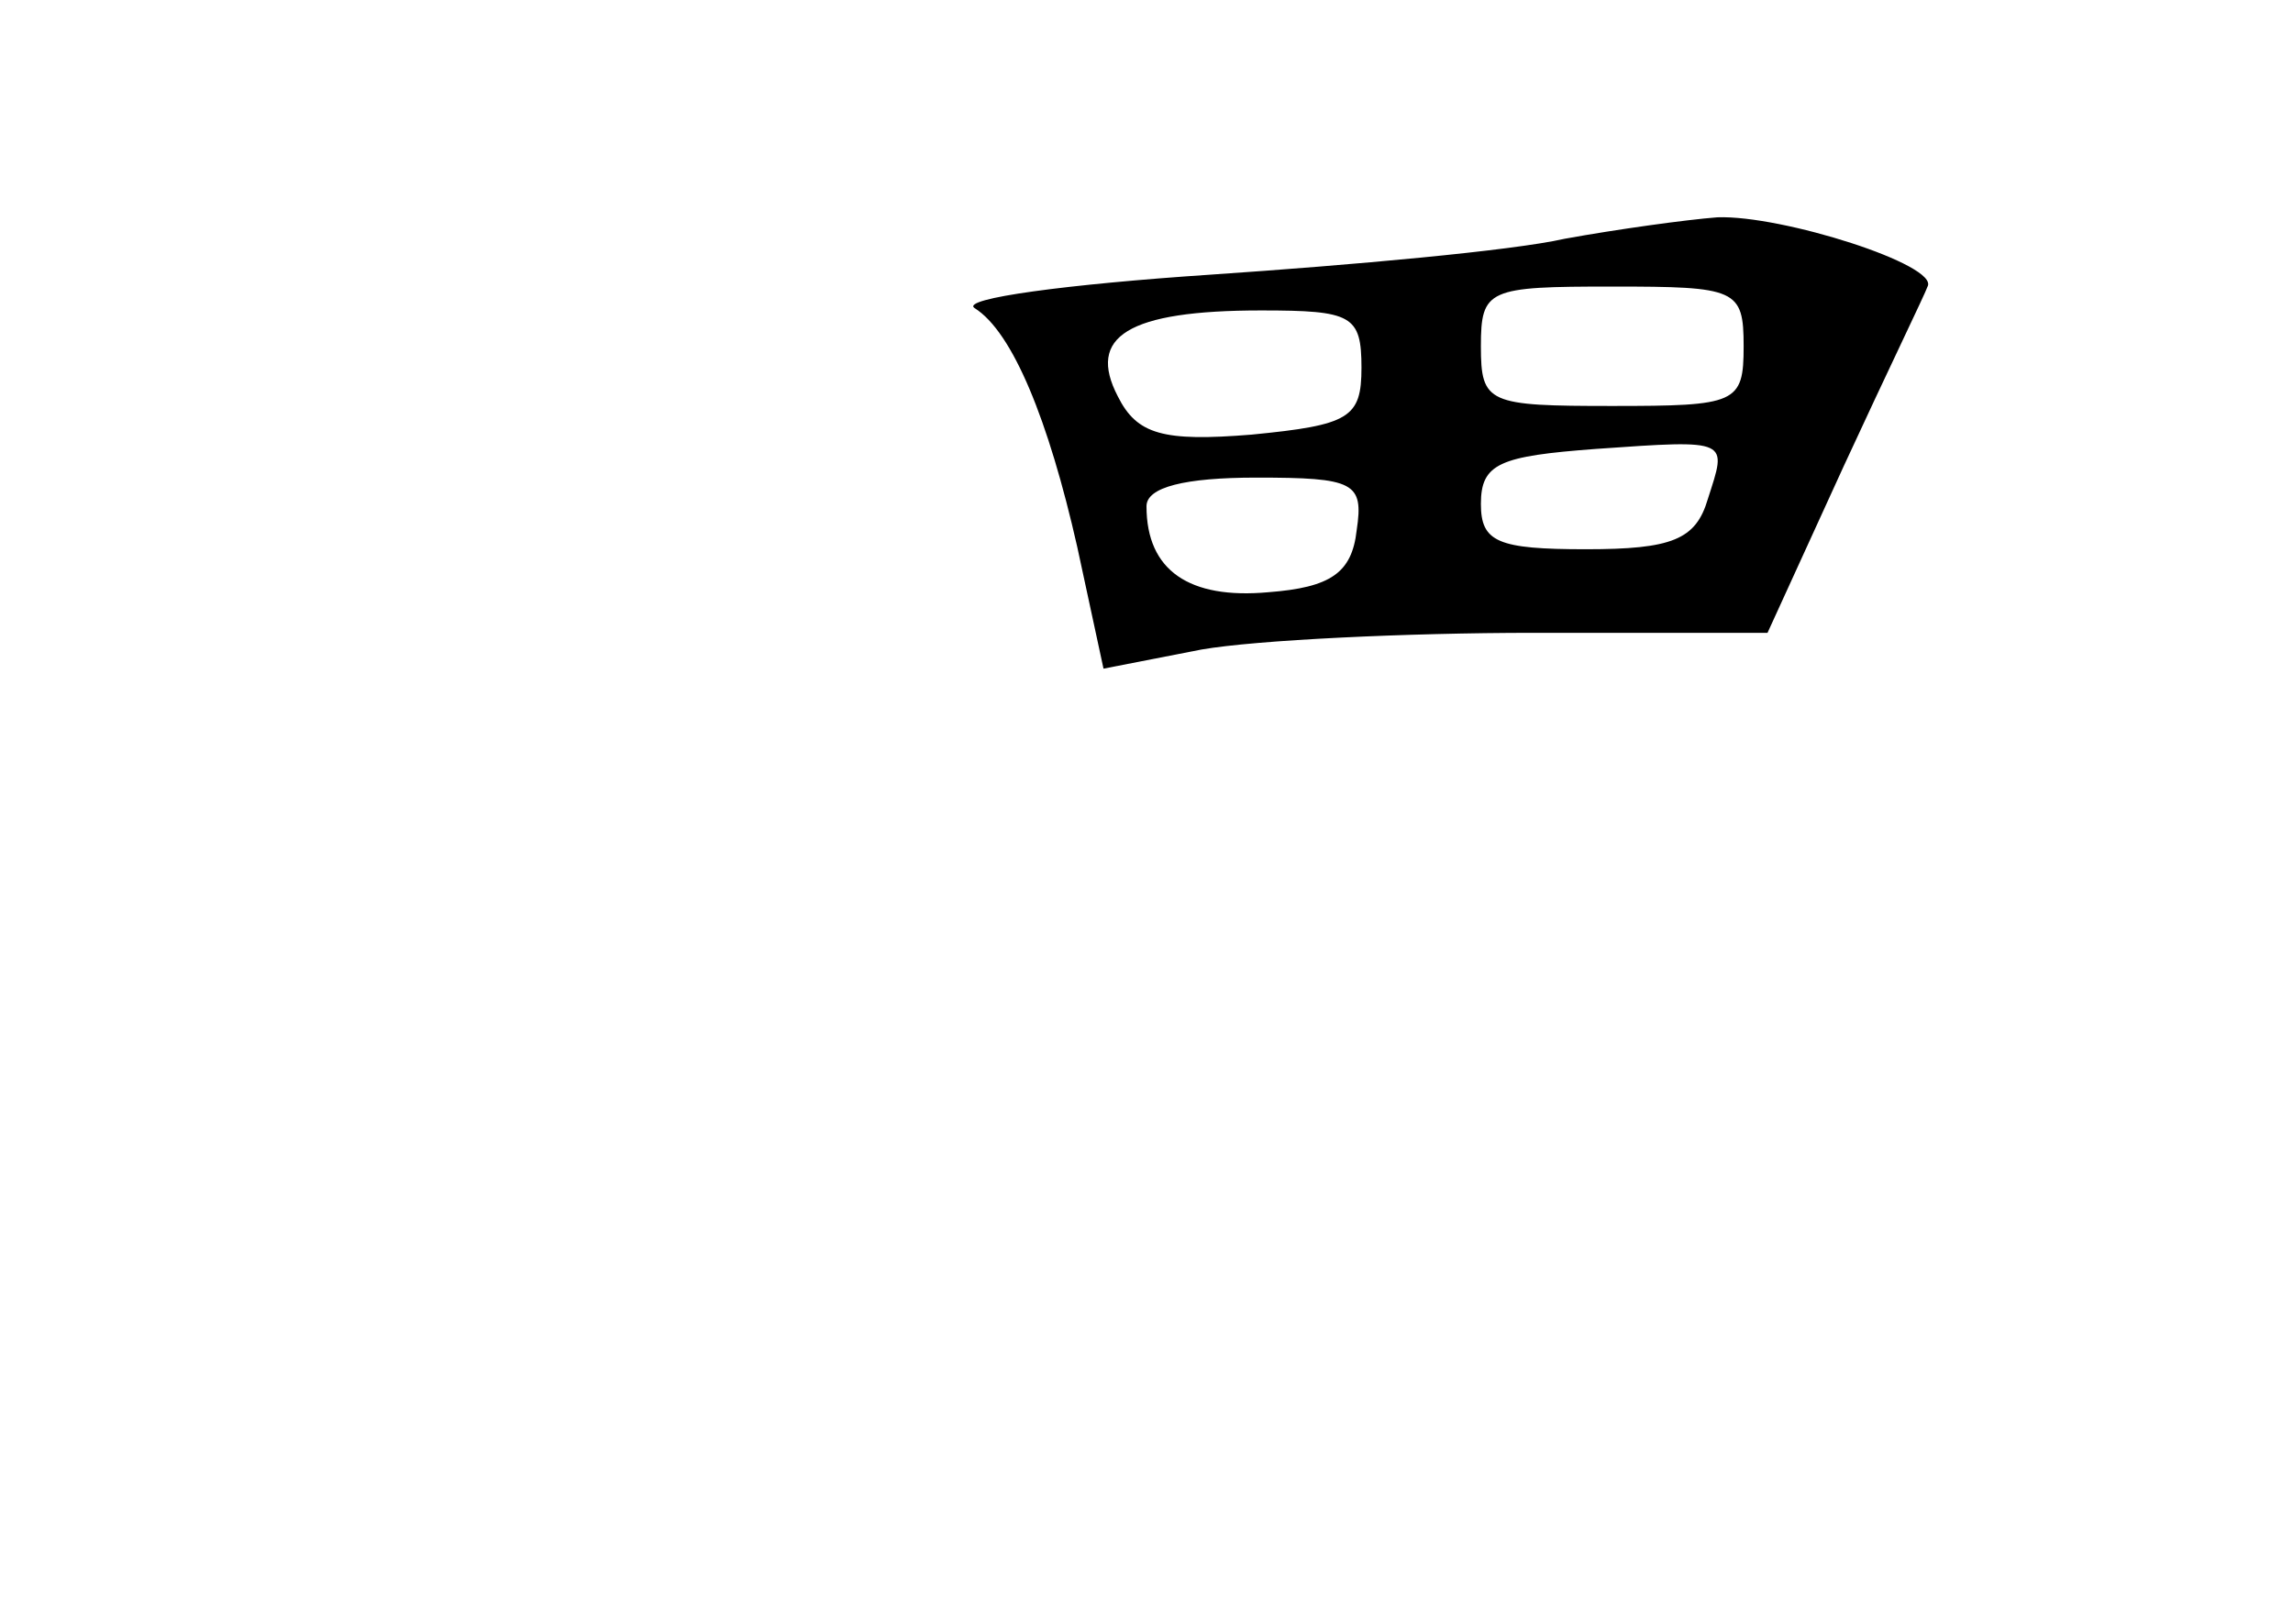 <?xml version="1.0" standalone="no"?>
<!DOCTYPE svg PUBLIC "-//W3C//DTD SVG 20010904//EN"
 "http://www.w3.org/TR/2001/REC-SVG-20010904/DTD/svg10.dtd">
<svg version="1.0" xmlns="http://www.w3.org/2000/svg"
 width="96pt" height="68pt" viewBox="0 0 96 68"
 preserveAspectRatio="xMidYMid meet">
<g transform="translate(0,68) scale(0.1,-0.1)"
fill="#000000" stroke="none">
<path d="M655 580 c-22 -5 -89 -11 -148 -15 -60 -4 -105 -10 -99 -14 16 -10
31 -47 43 -100 l11 -51 41 8 c23 4 86 7 139 7 l98 0 32 70 c18 39 34 72 35 75
5 9 -61 30 -88 29 -13 -1 -42 -5 -64 -9z m75 -45 c0 -24 -3 -25 -55 -25 -52 0
-55 1 -55 25 0 24 3 25 55 25 52 0 55 -1 55 -25z m-160 -9 c0 -21 -5 -24 -46
-28 -37 -3 -48 0 -56 16 -13 25 4 36 60 36 38 0 42 -2 42 -24z m145 -55 c-5
-17 -15 -21 -51 -21 -37 0 -44 3 -44 19 0 17 8 20 48 23 57 4 55 4 47 -21z
m-147 -13 c-2 -18 -11 -24 -37 -26 -33 -3 -51 9 -51 36 0 8 16 12 46 12 41 0
45 -2 42 -22z"/>
</g>
</svg>
